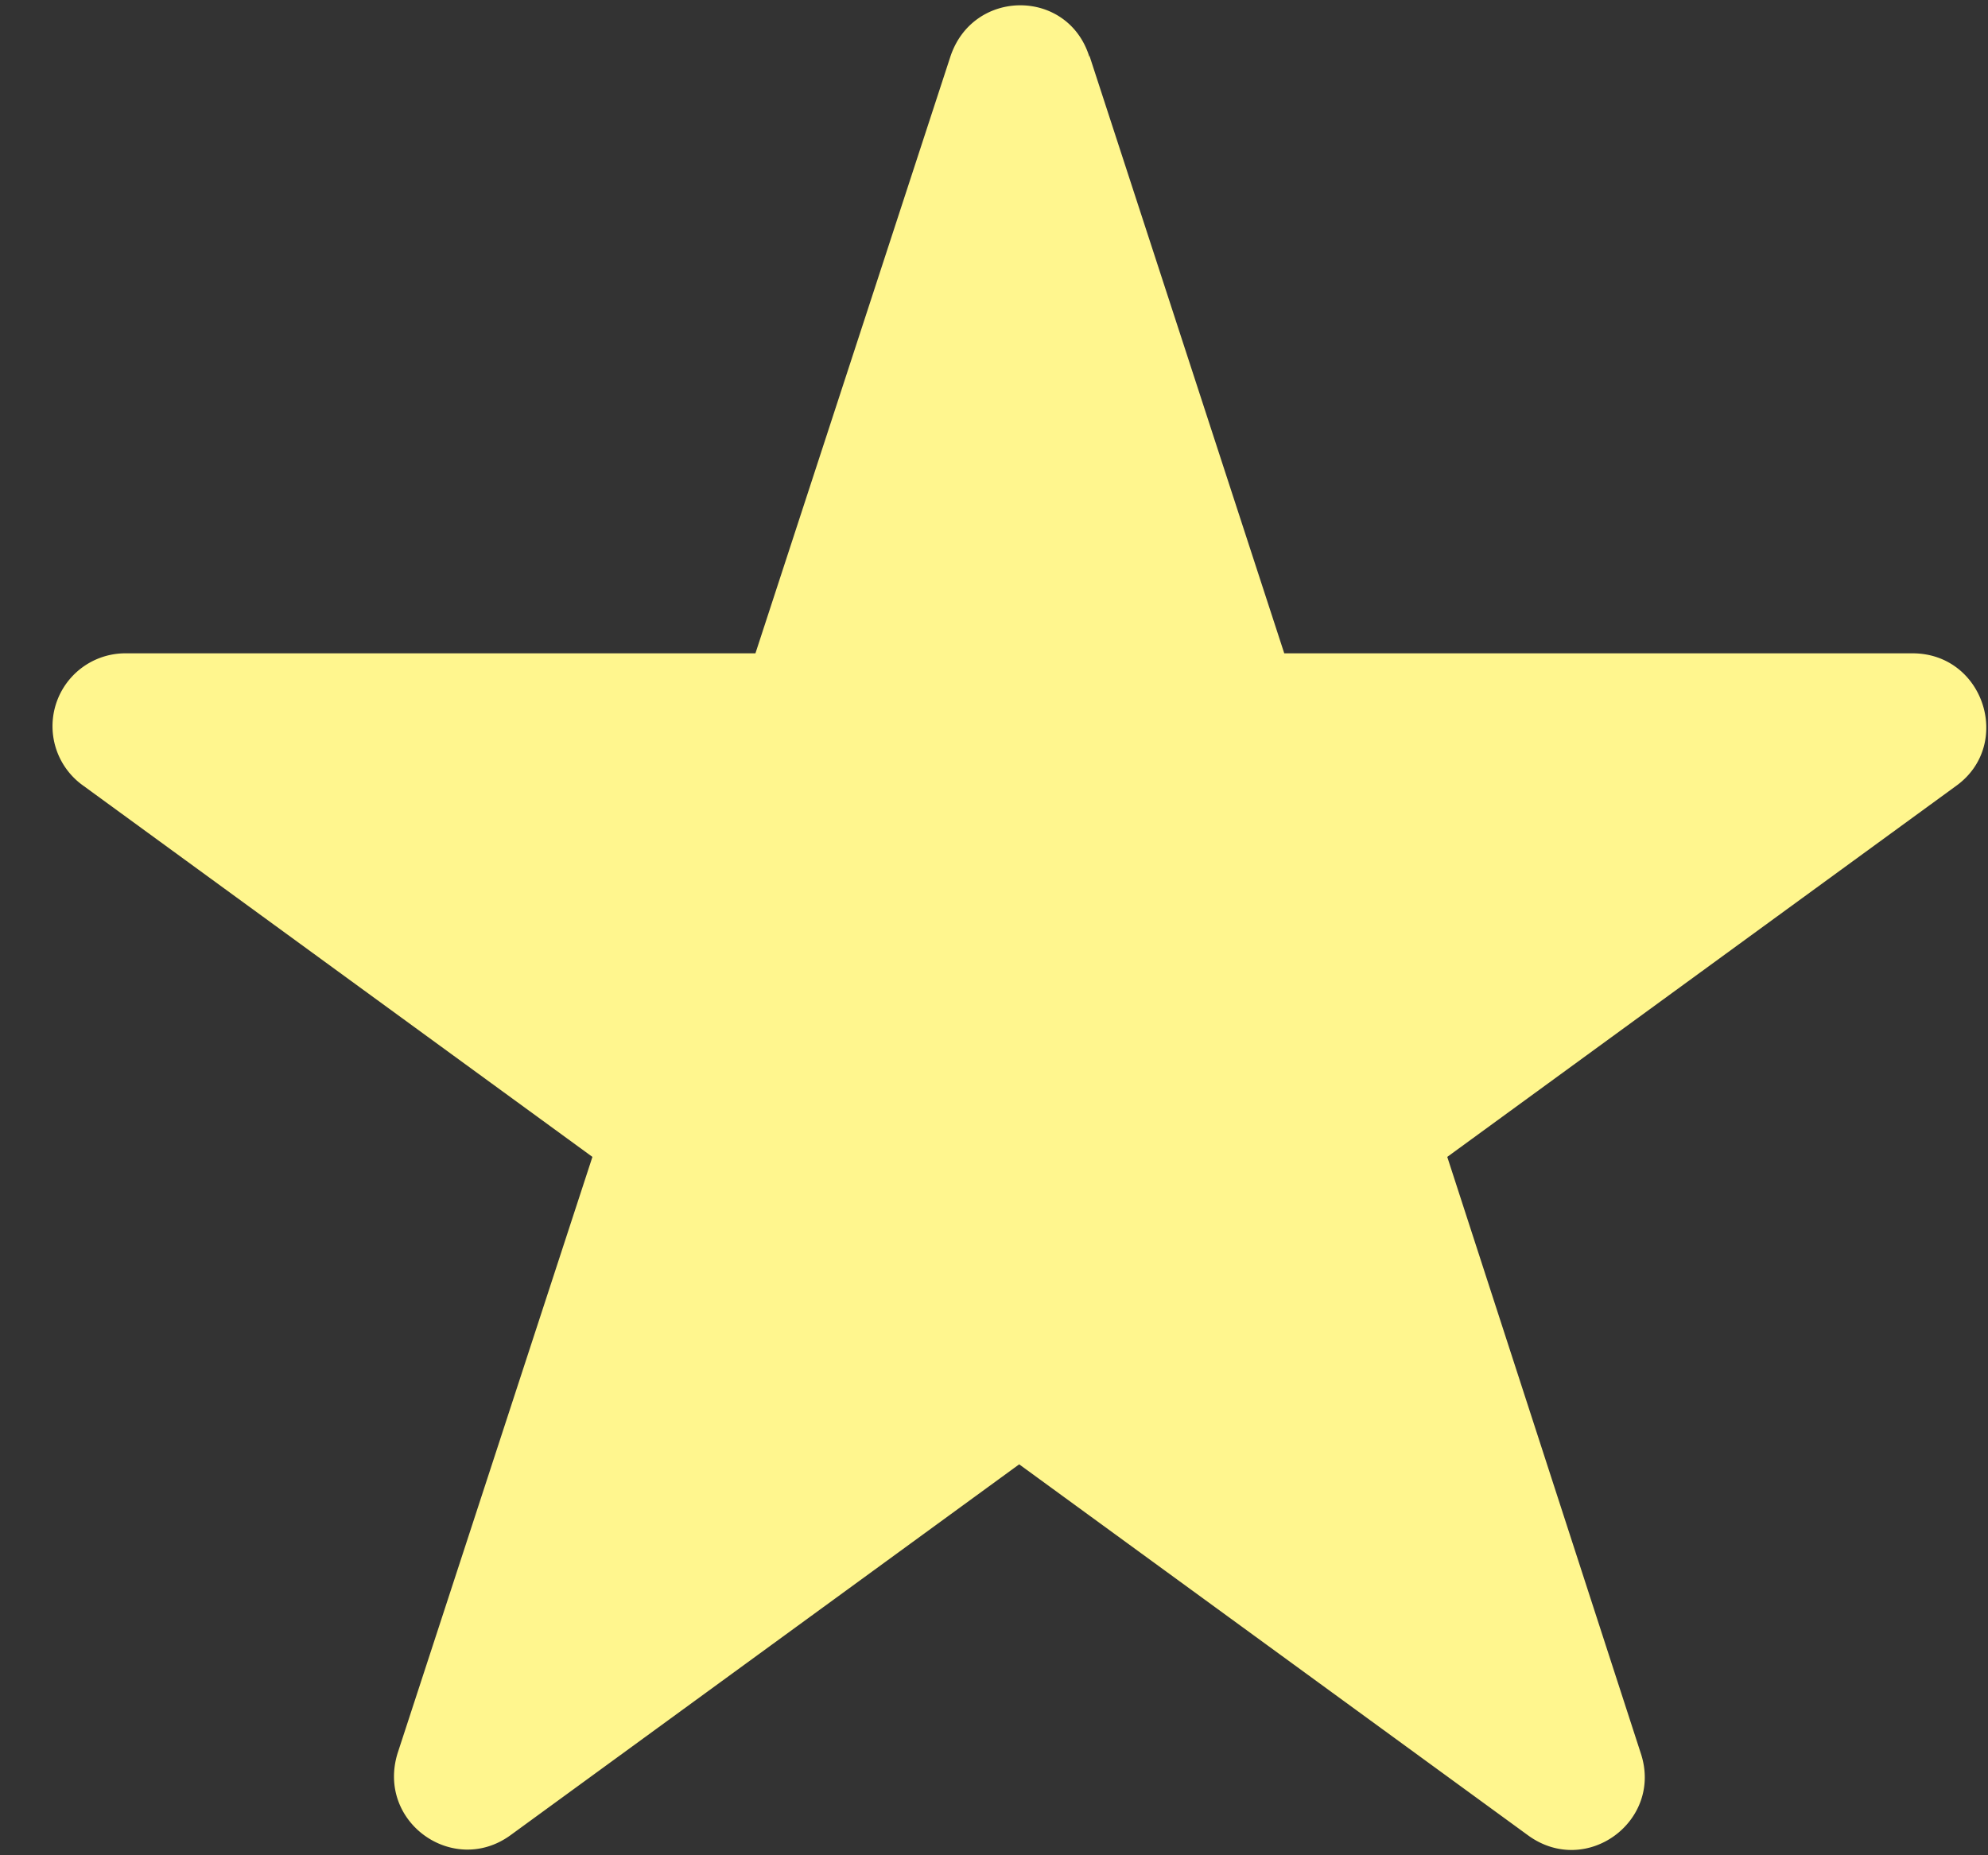 <svg xmlns="http://www.w3.org/2000/svg" xmlns:xlink="http://www.w3.org/1999/xlink" width="15" height="14" viewBox="0 0 15 14"><rect x="0" y="0" width="15" height="14" fill="#333333" stroke="none"/><defs><path id="gesqa" d="M900.22 113.42l1.47 4.51h4.74c.54 0 .76.69.33 1l-3.84 2.8 1.46 4.5c.17.51-.41.94-.85.62l-3.84-2.8-3.84 2.8c-.43.31-1.01-.1-.85-.62l1.47-4.5-3.84-2.8a.55.55 0 0 1 .32-1h4.75l1.47-4.5c.17-.52.89-.52 1.05 0z"/></defs><g><g transform="translate(-892 -113)"><use fill="#fff68e" xlink:href="#gesqa"/></g></g></svg>